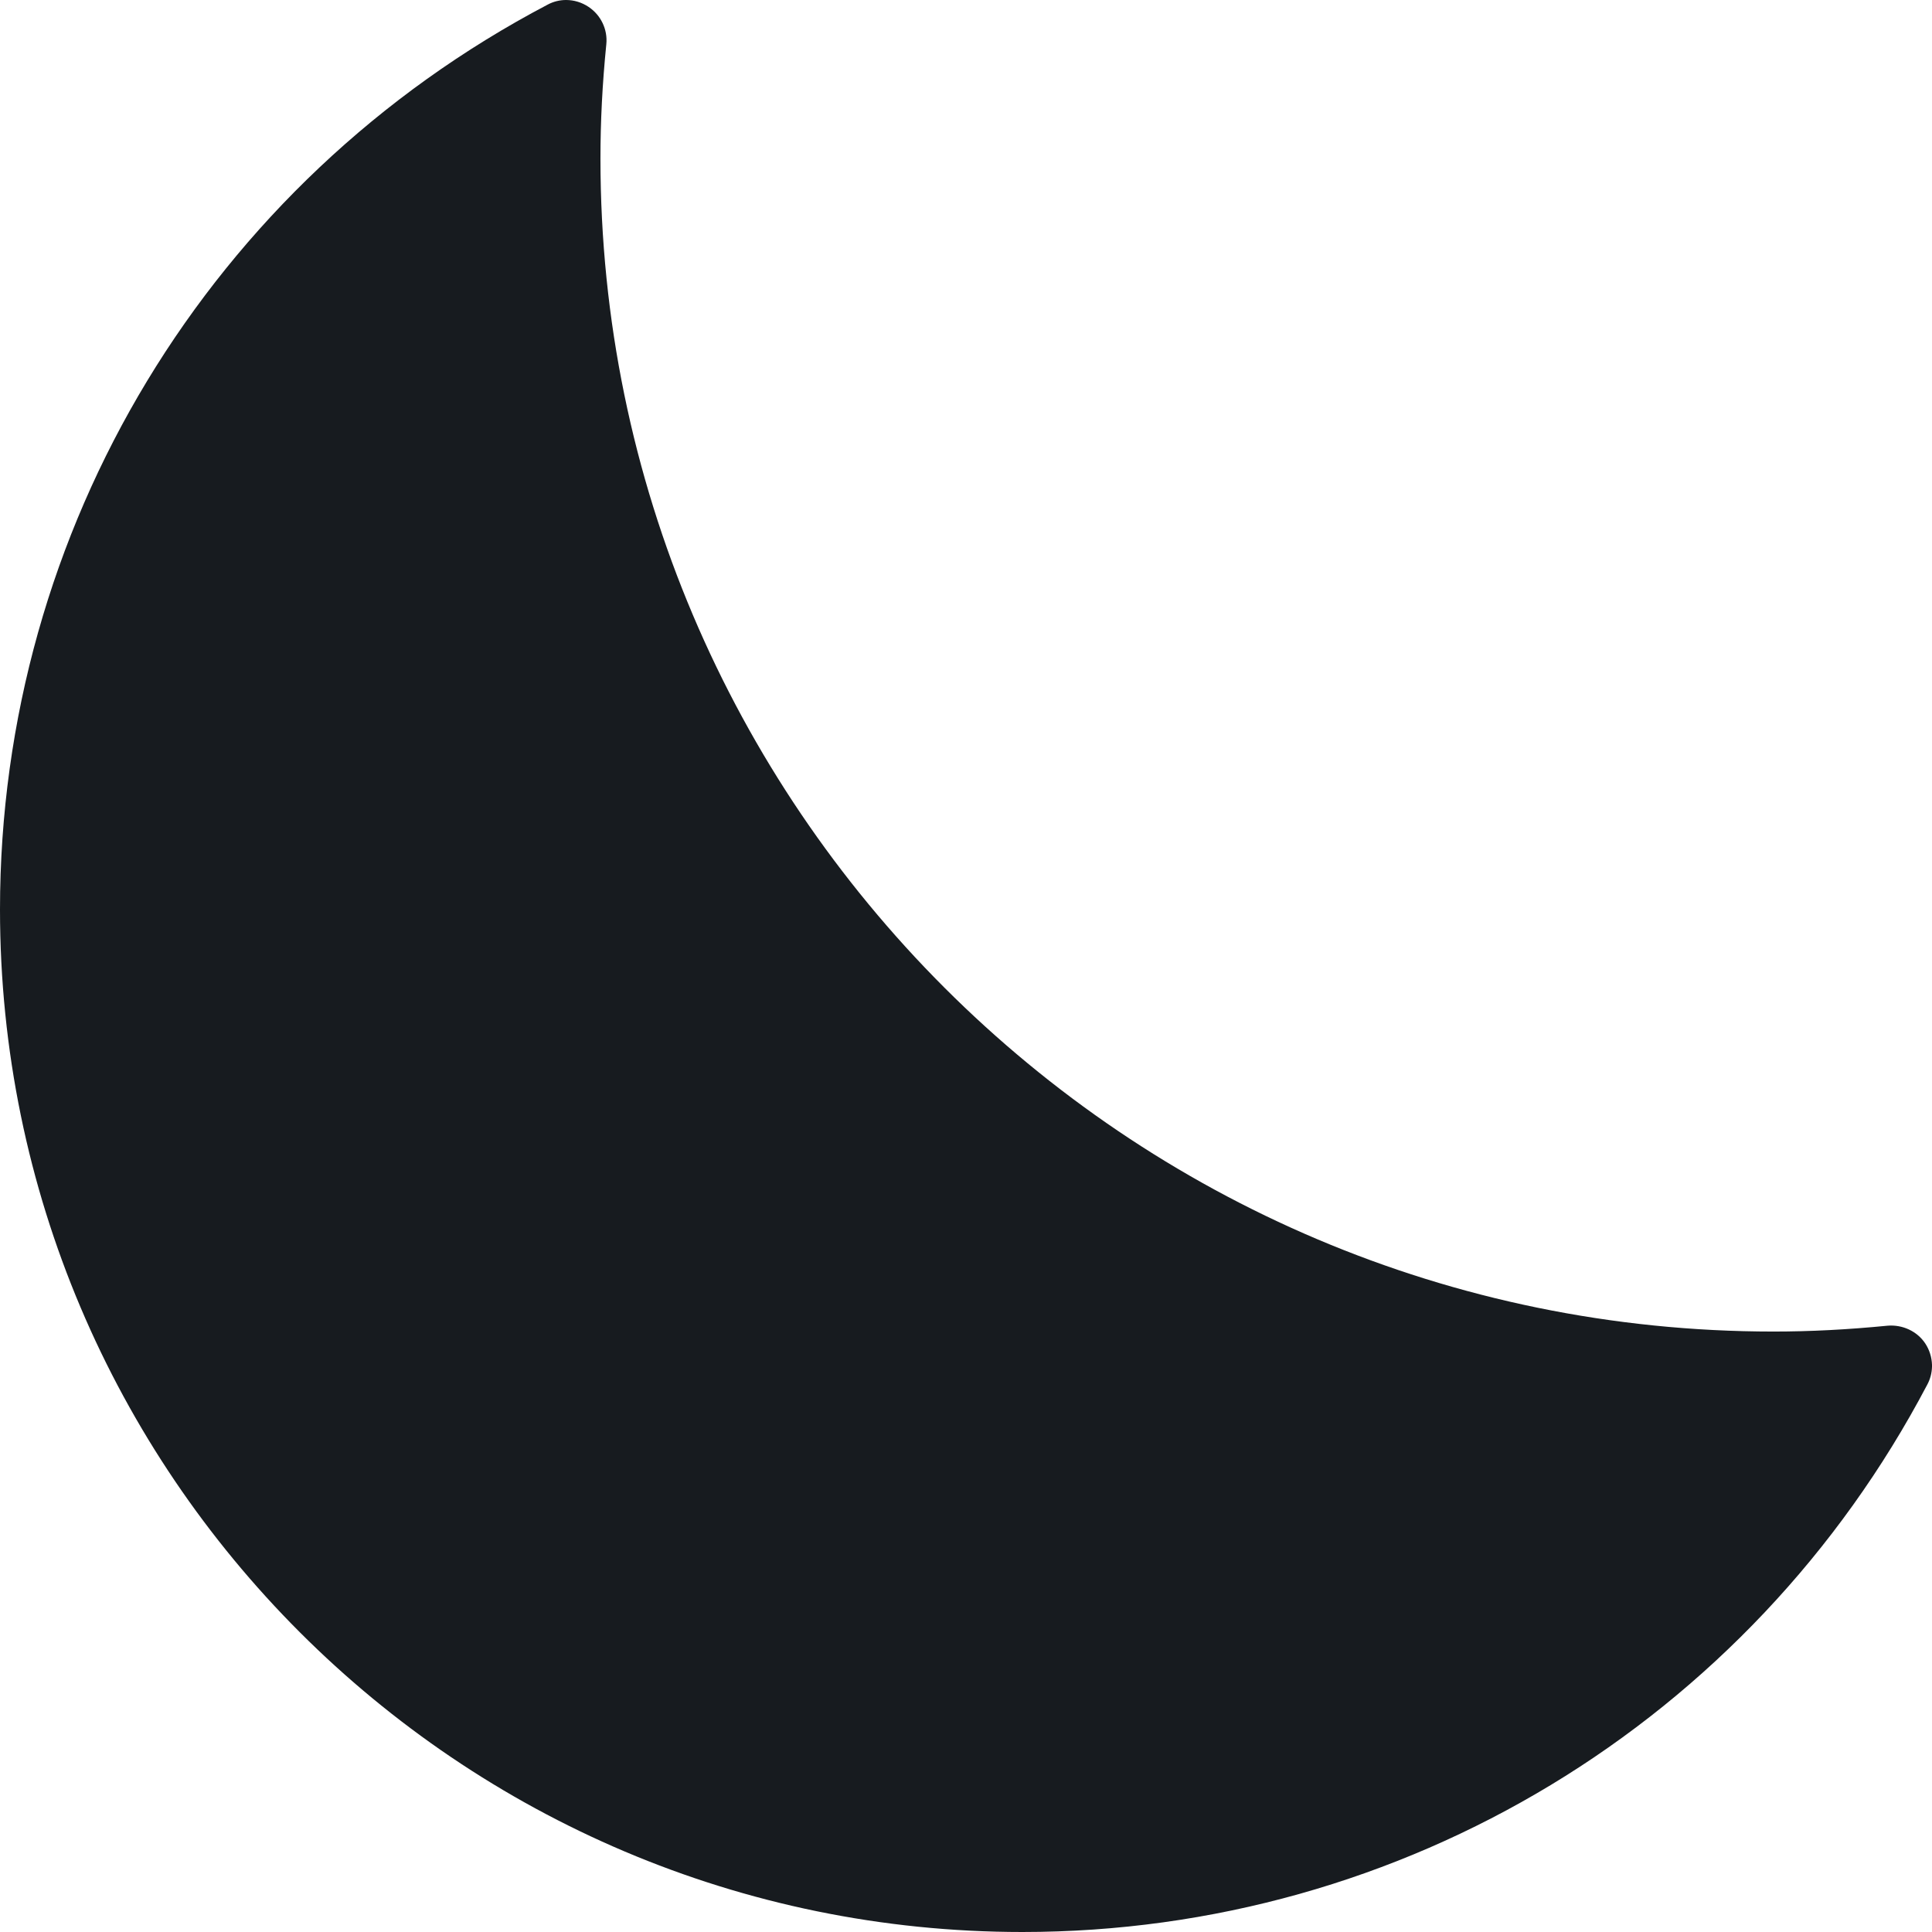 <?xml version="1.0" encoding="UTF-8"?>
<svg width="24px" height="24px" viewBox="0 0 24 24" version="1.1" xmlns="http://www.w3.org/2000/svg" xmlns:xlink="http://www.w3.org/1999/xlink">
    <!-- Generator: Sketch 60.1 (88133) - https://sketch.com -->
    <title>contacts/dnd-presence_24</title>
    <desc>Created with Sketch.</desc>
    <defs>
        <path d="M6.802,0.058 C2.606,2.263 0,6.571 0,11.298 L0,11.298 C0,18.303 5.697,24 12.7,24 L12.7,24 C17.428,24 21.736,21.394 23.942,17.199 L23.942,17.199 C23.979,17.13 23.998,17.054 24,16.978 L24,16.978 L24,16.955 C23.997,16.861 23.969,16.768 23.915,16.687 L23.915,16.687 C23.813,16.535 23.633,16.454 23.451,16.468 L23.451,16.468 C22.952,16.517 22.487,16.541 22.031,16.541 L22.031,16.541 C13.995,16.541 7.459,10.005 7.459,1.969 L7.459,1.969 C7.459,1.512 7.482,1.048 7.532,0.548 L7.532,0.548 C7.55,0.367 7.465,0.188 7.312,0.086 L7.312,0.086 C7.227,0.029 7.13,0 7.032,0 L7.032,0 C6.953,0 6.874,0.019 6.802,0.058 L6.802,0.058 Z" id="path-1"></path>
    </defs>
    <g id="contacts/dnd-presence_24" stroke="none" stroke-width="1" fill="none" fill-rule="evenodd">
        <mask id="mask-2" fill="white">
            <use xlink:href="#path-1"></use>
        </mask>
        <use id="Clip-2" fill="#171B1F" xlink:href="#path-1"></use>
    </g>
</svg>